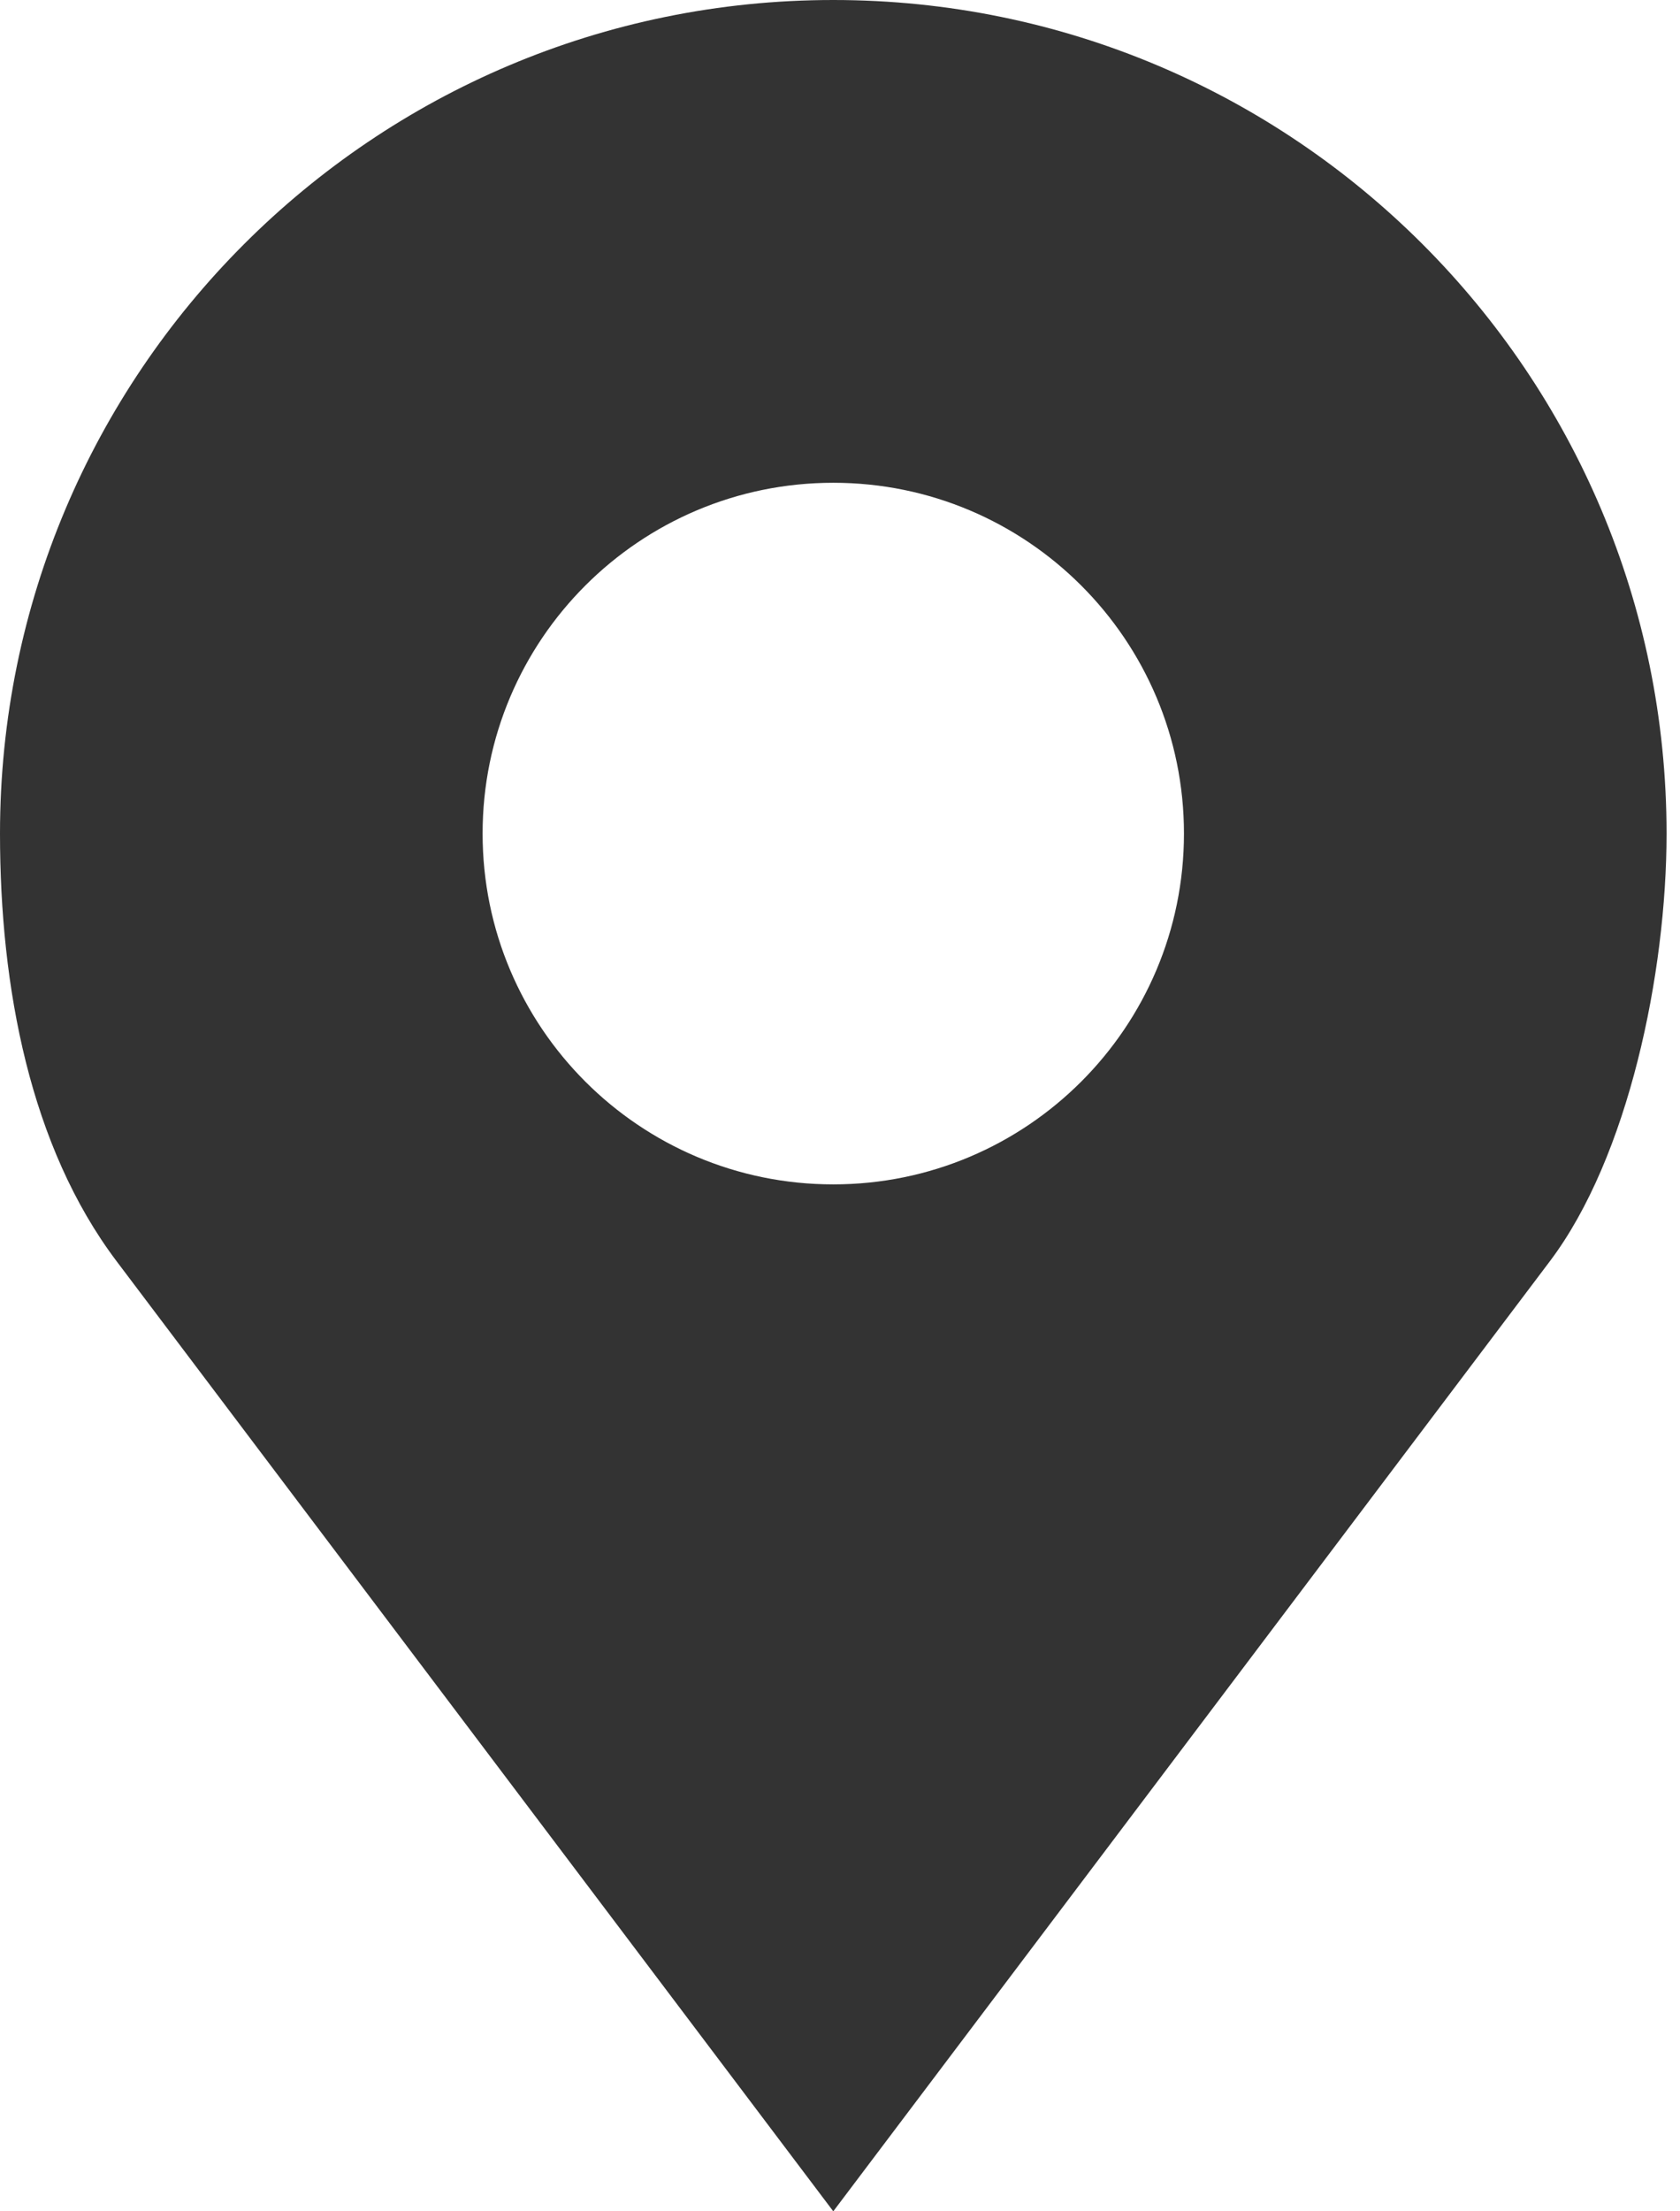 <svg width="19" height="25" viewBox="0 0 19 25" fill="none" xmlns="http://www.w3.org/2000/svg">
<path d="M9.424 0C4.219 0 0 4.219 0 9.424C0 11.164 0.341 12.962 1.318 14.258L9.424 25L17.529 14.258C18.417 13.081 18.848 11 18.848 9.424C18.848 4.219 14.629 0 9.424 0ZM9.424 5.458C11.614 5.458 13.39 7.234 13.39 9.424C13.39 11.614 11.614 13.39 9.424 13.39C7.234 13.39 5.458 11.614 5.458 9.424C5.458 7.234 7.234 5.458 9.424 5.458Z" fill="#333333"/>
</svg>
